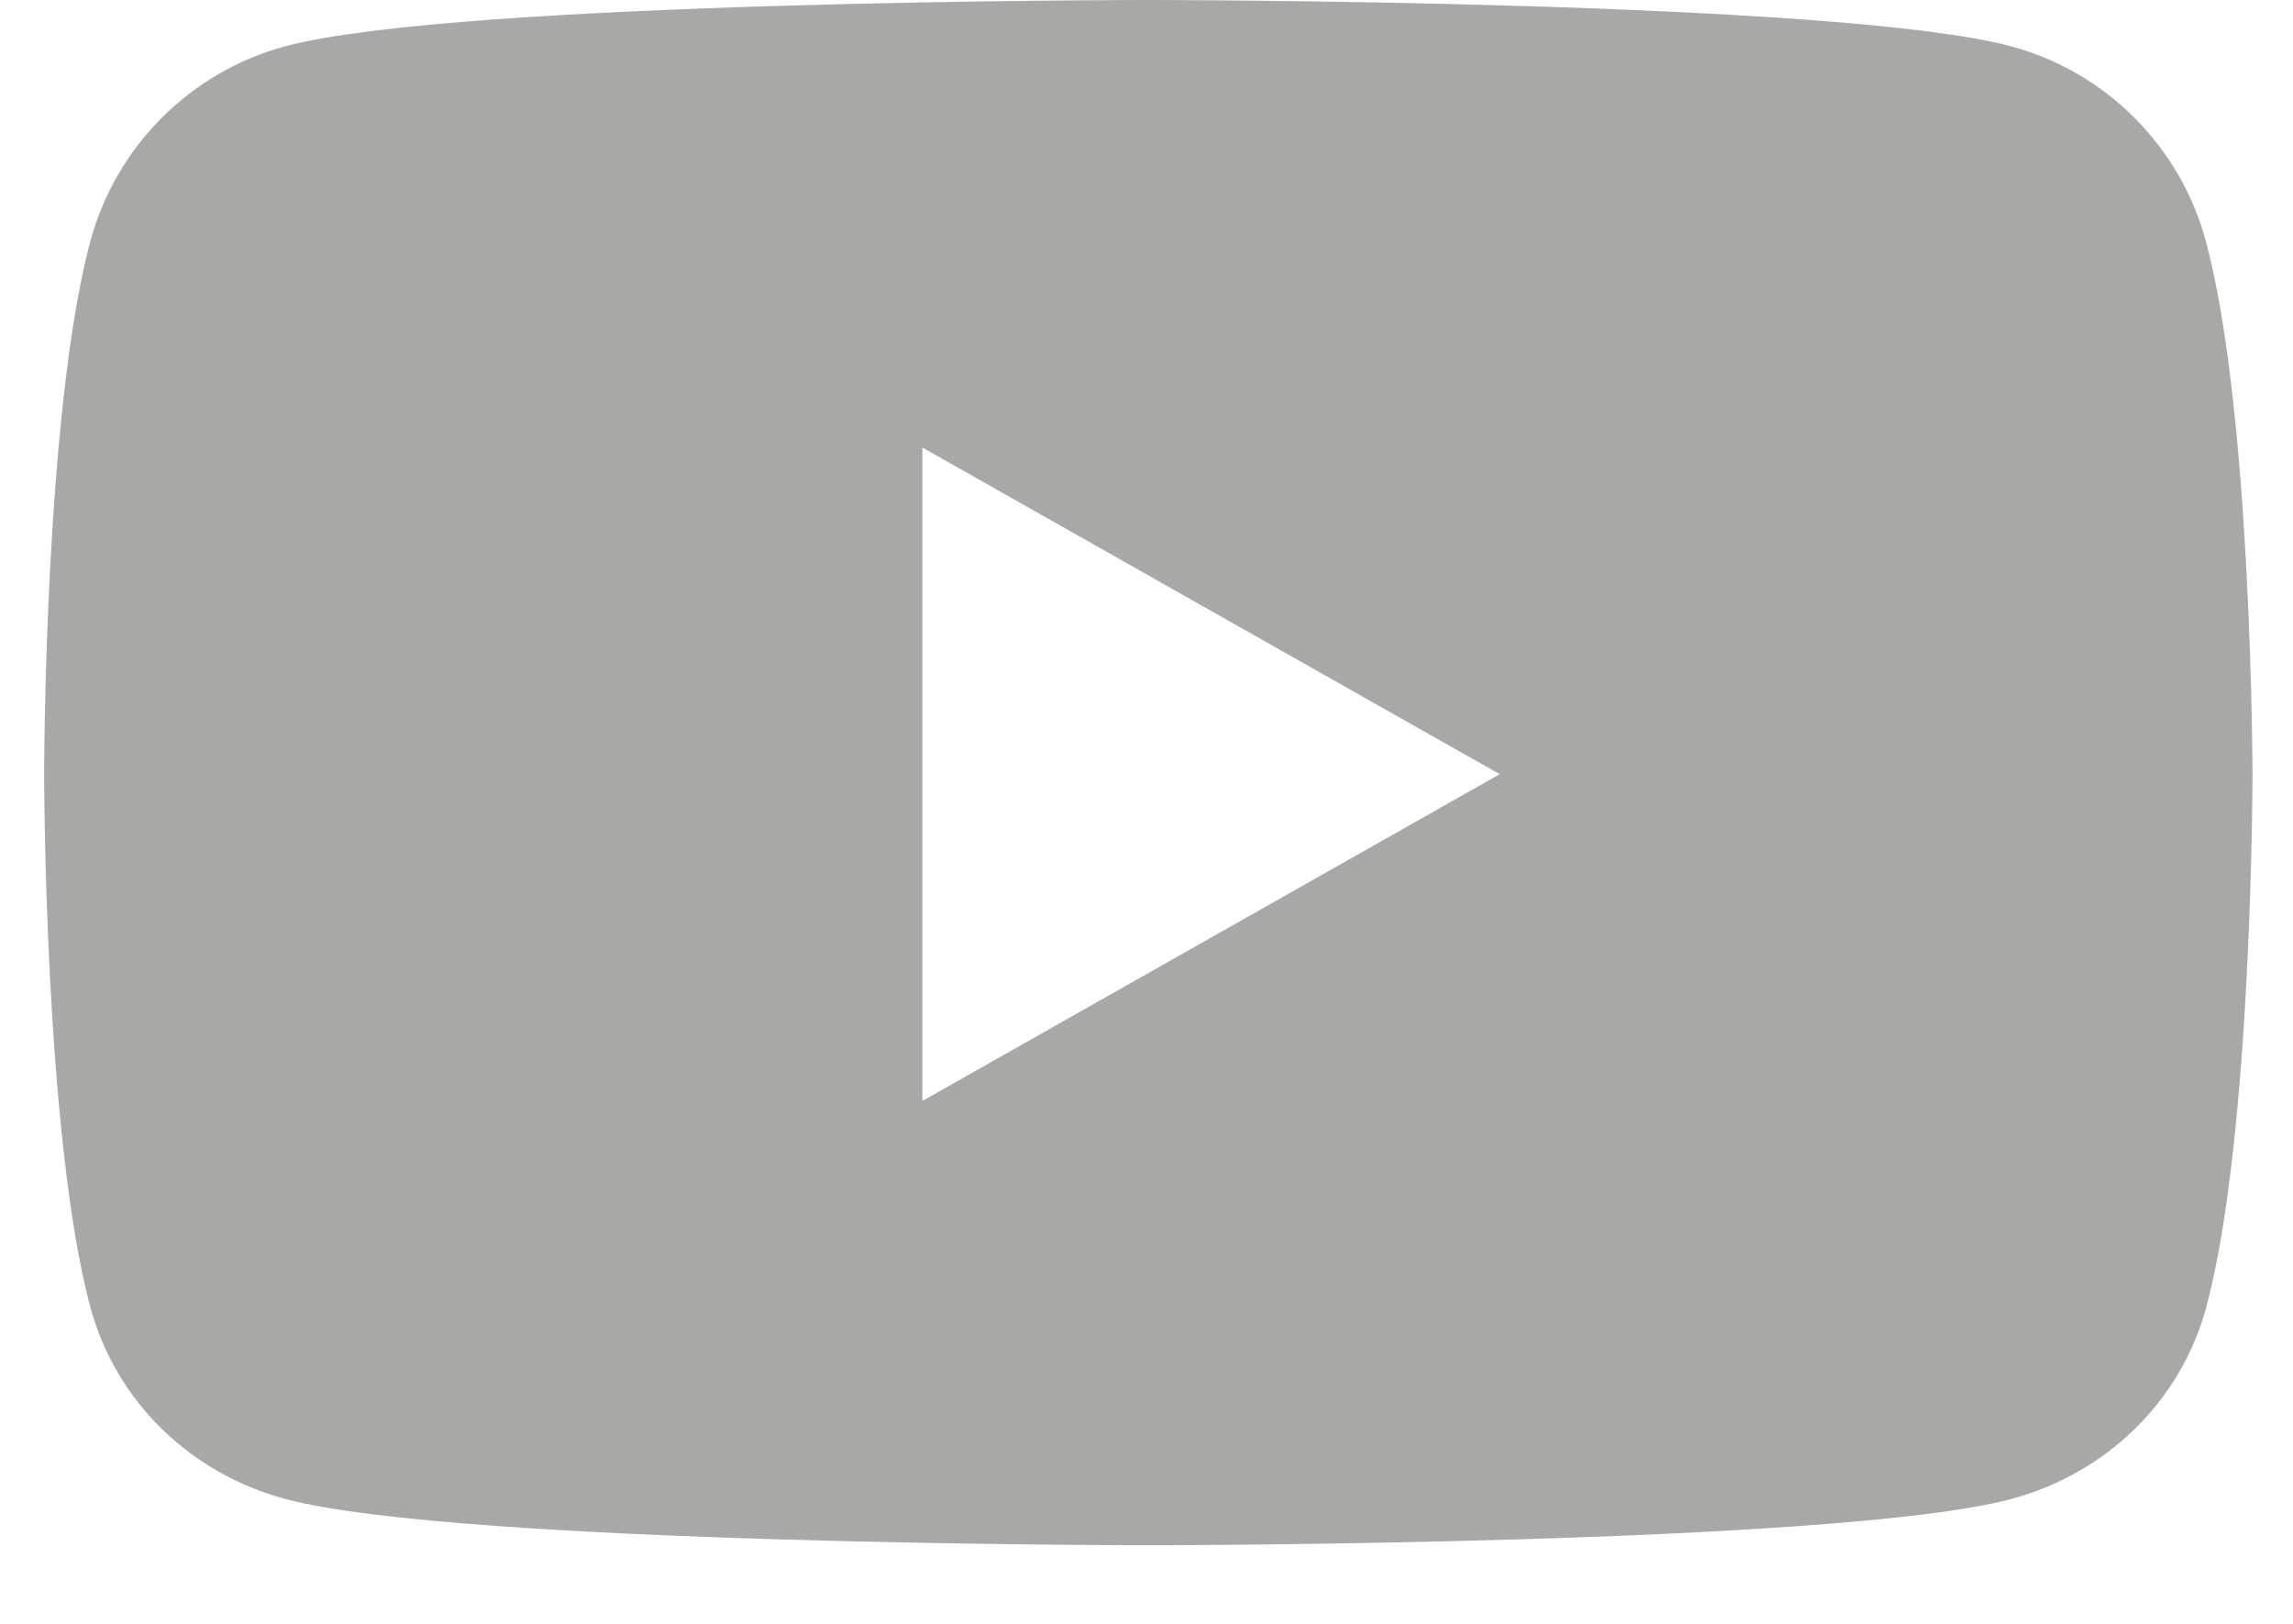 <svg width="24" height="17" viewBox="0 0 24 17" fill="none" xmlns="http://www.w3.org/2000/svg">
<path d="M23.09 2.532C22.823 1.533 22.04 0.75 21.046 0.484C19.243 0 12.019 0 12.019 0C12.019 0 4.791 0 2.988 0.484C1.994 0.75 1.211 1.533 0.944 2.532C0.462 4.335 0.462 8.105 0.462 8.105C0.462 8.105 0.462 11.872 0.944 13.679C1.211 14.673 1.994 15.427 2.988 15.693C4.791 16.177 12.019 16.177 12.019 16.177C12.019 16.177 19.247 16.177 21.05 15.693C22.044 15.427 22.827 14.673 23.094 13.679C23.576 11.872 23.576 8.105 23.576 8.105C23.576 8.105 23.572 4.335 23.09 2.532ZM9.654 11.526V4.685L15.697 8.105L9.654 11.526Z" fill="#A8A8A7"/>
</svg>
